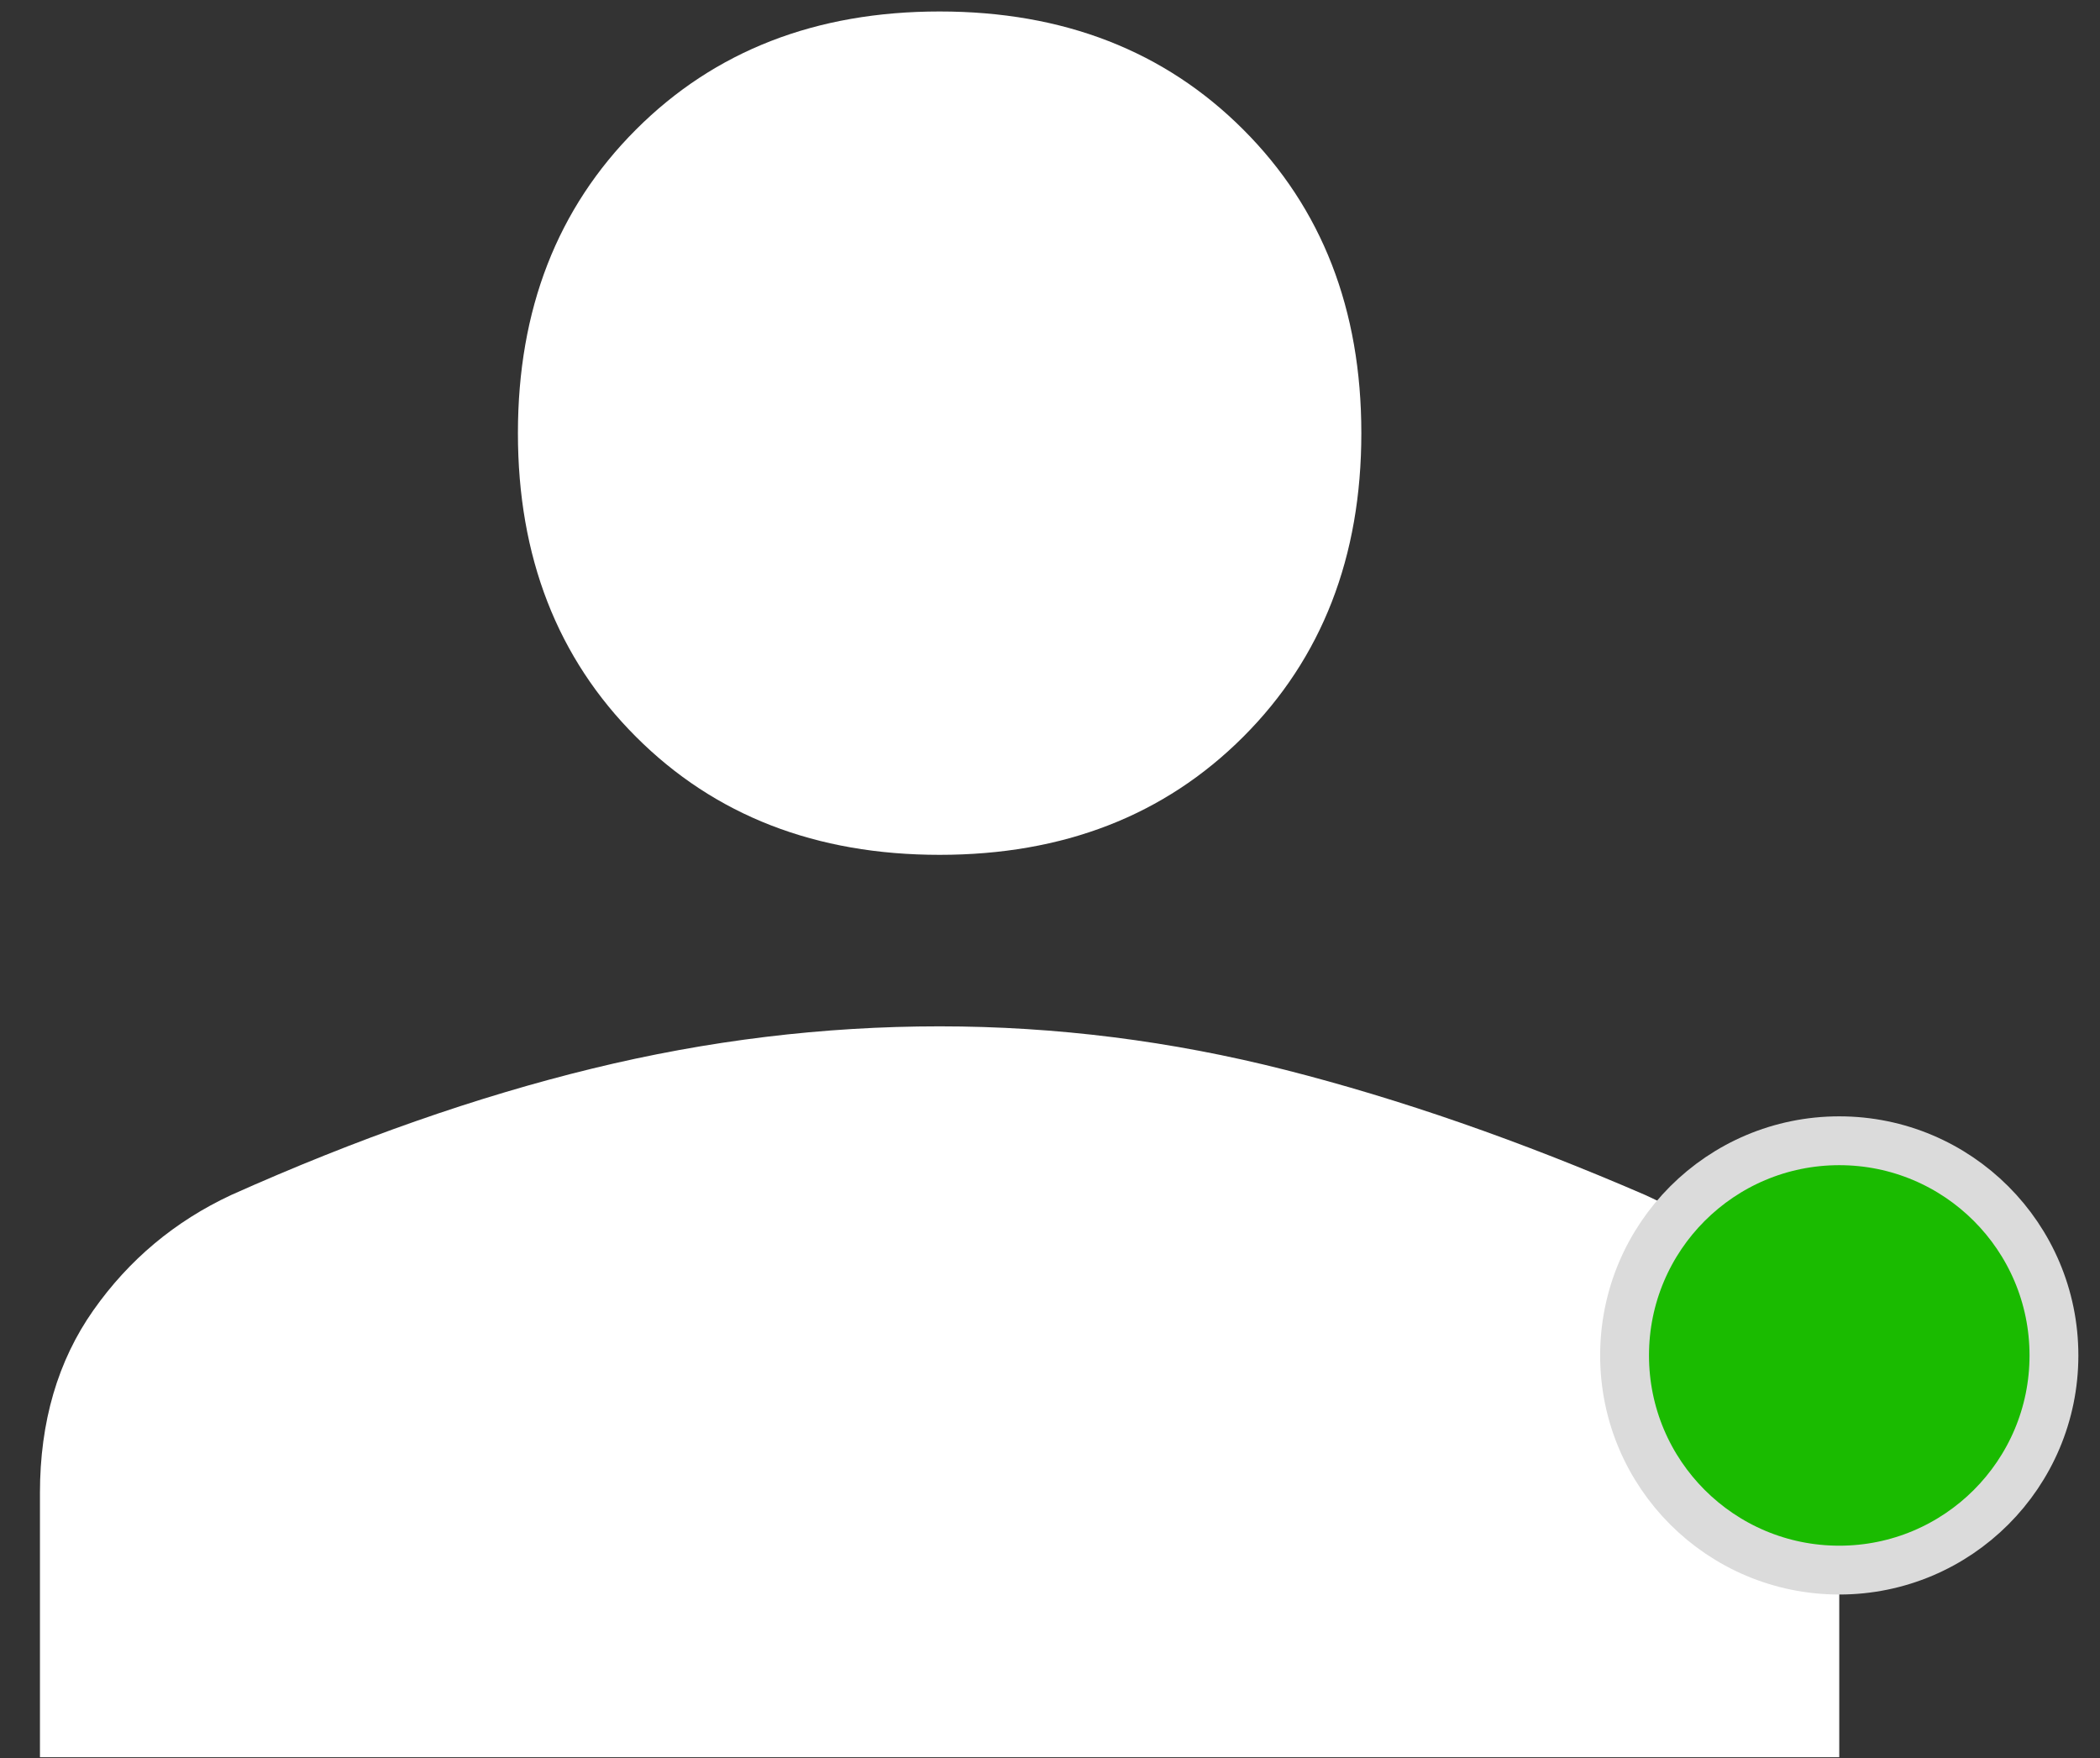 <svg viewBox="0 0 43 36" fill="none" xmlns="http://www.w3.org/2000/svg">
<rect x="0" y="0" width="43" height="36" fill="#333333" stroke="none"/>
<path d="M19.24 17.505C16.707 17.505 14.634 16.7 13.023 15.088C11.411 13.476 10.605 11.403 10.605 8.87C10.605 6.337 11.411 4.265 13.023 2.653C14.634 1.041 16.707 0.235 19.24 0.235C21.773 0.235 23.845 1.041 25.457 2.653C27.069 4.265 27.875 6.337 27.875 8.87C27.875 11.403 27.069 13.476 25.457 15.088C23.845 16.7 21.773 17.505 19.24 17.505ZM0.818 35.984V30.573C0.818 29.115 1.183 27.867 1.912 26.831C2.641 25.795 3.582 25.008 4.733 24.471C7.304 23.32 9.77 22.456 12.13 21.881C14.491 21.305 16.86 21.017 19.24 21.017C21.619 21.017 23.979 21.314 26.32 21.909C28.662 22.504 31.118 23.358 33.689 24.471C34.879 25.008 35.838 25.795 36.567 26.831C37.297 27.867 37.661 29.115 37.661 30.573V35.984H0.818Z" fill="white"/>
<circle cx="37.661" cy="27.756" r="4.396" fill="#1ABB00" stroke="#DBDBDB"/>
</svg>
